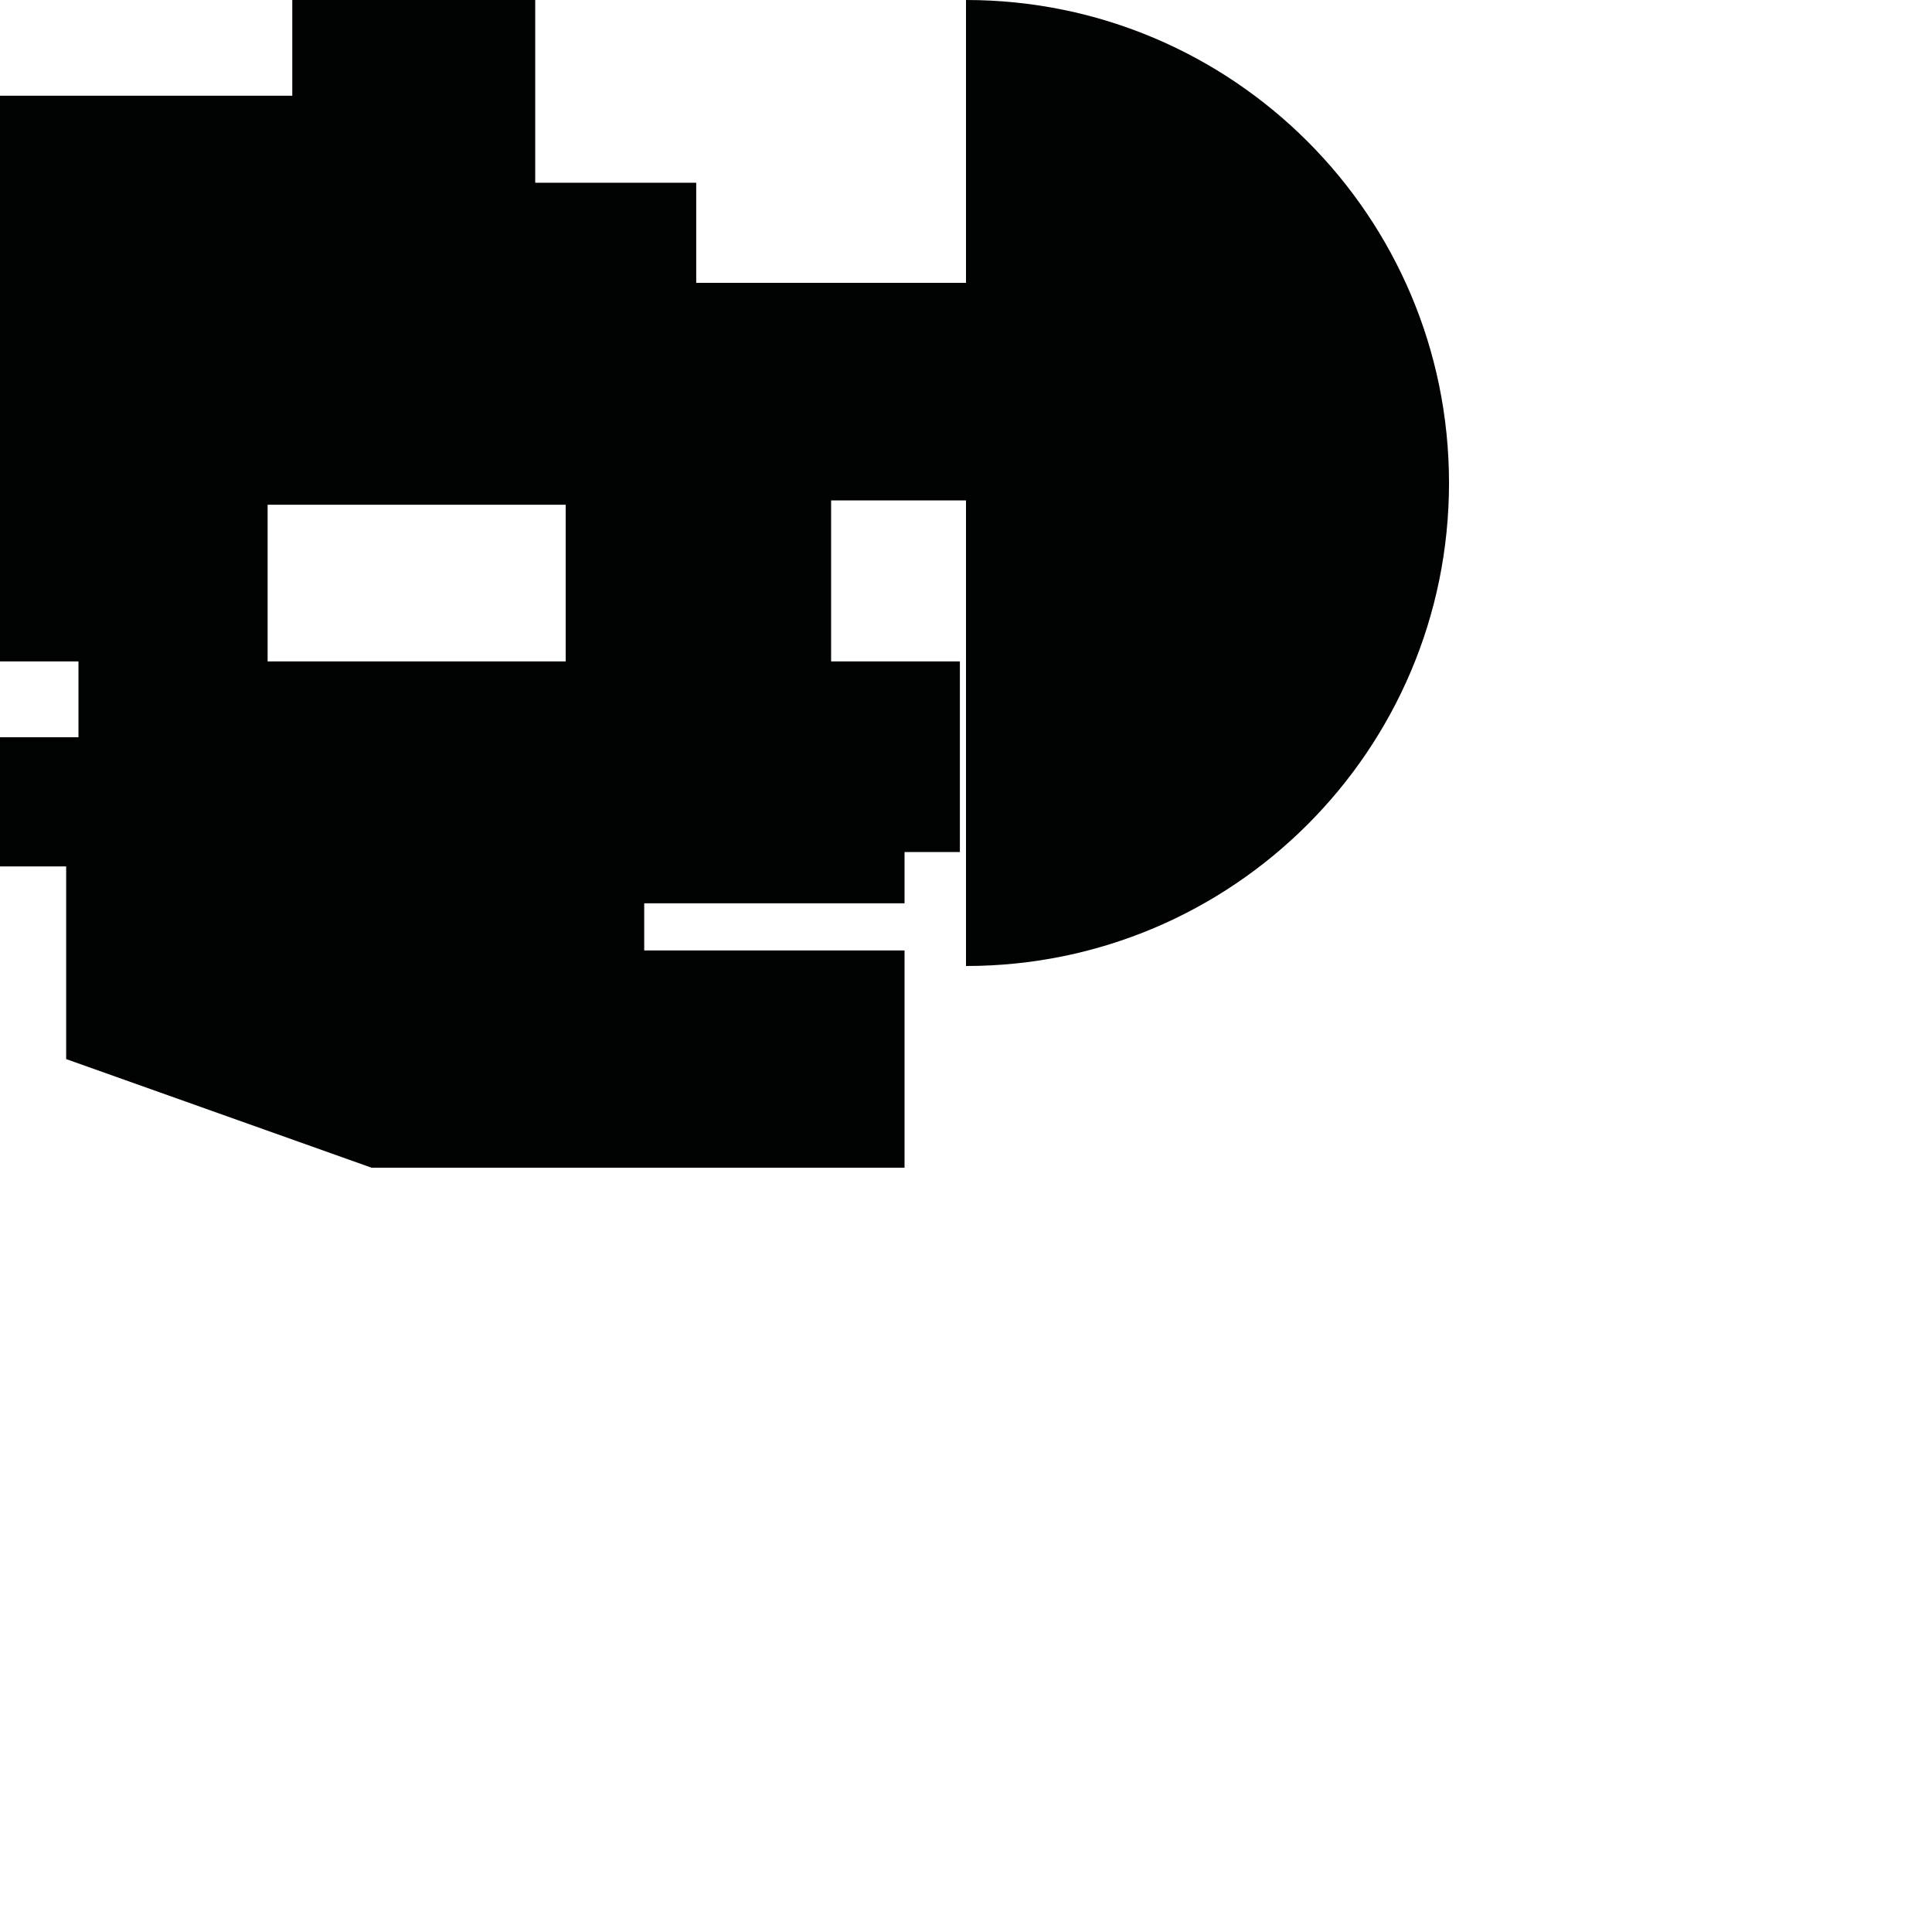 <?xml version="1.0" encoding="utf-8"?>
<!-- Generator: Adobe Illustrator 16.0.0, SVG Export Plug-In . SVG Version: 6.00 Build 0)  -->
<!DOCTYPE svg PUBLIC "-//W3C//DTD SVG 1.1//EN" "http://www.w3.org/Graphics/SVG/1.1/DTD/svg11.dtd">
<svg version="1.1" id="Calque_1" xmlns="http://www.w3.org/2000/svg" xmlns:xlink="http://www.w3.org/1999/xlink" x="0px" y="0px"
	 width="1190.551px" height="1190.551px" viewBox="0 0 1190.551 1190.551" enable-background="new 0 0 1190.551 1190.551"
	 xml:space="preserve">
<path fill="#010202" d="M595.279-0.001v174.294H429.03v-61.672h-99.213V0H180.111v58.991H0V407.58h48.353v46.737H0v79.58h40.773
	v118.736l188.21,66.945h328.421V585.686H396.984v-29.052h160.421v-31.58h34.105V407.58h-79.355v-99.213h83.124v286.911
	c164.383,0.001,297.64-133.257,297.64-297.64C892.918,133.258,759.66-0.001,595.279-0.001z M164.908,407.58v-96.532h183.679v96.532
	H164.908z"/>
</svg>
